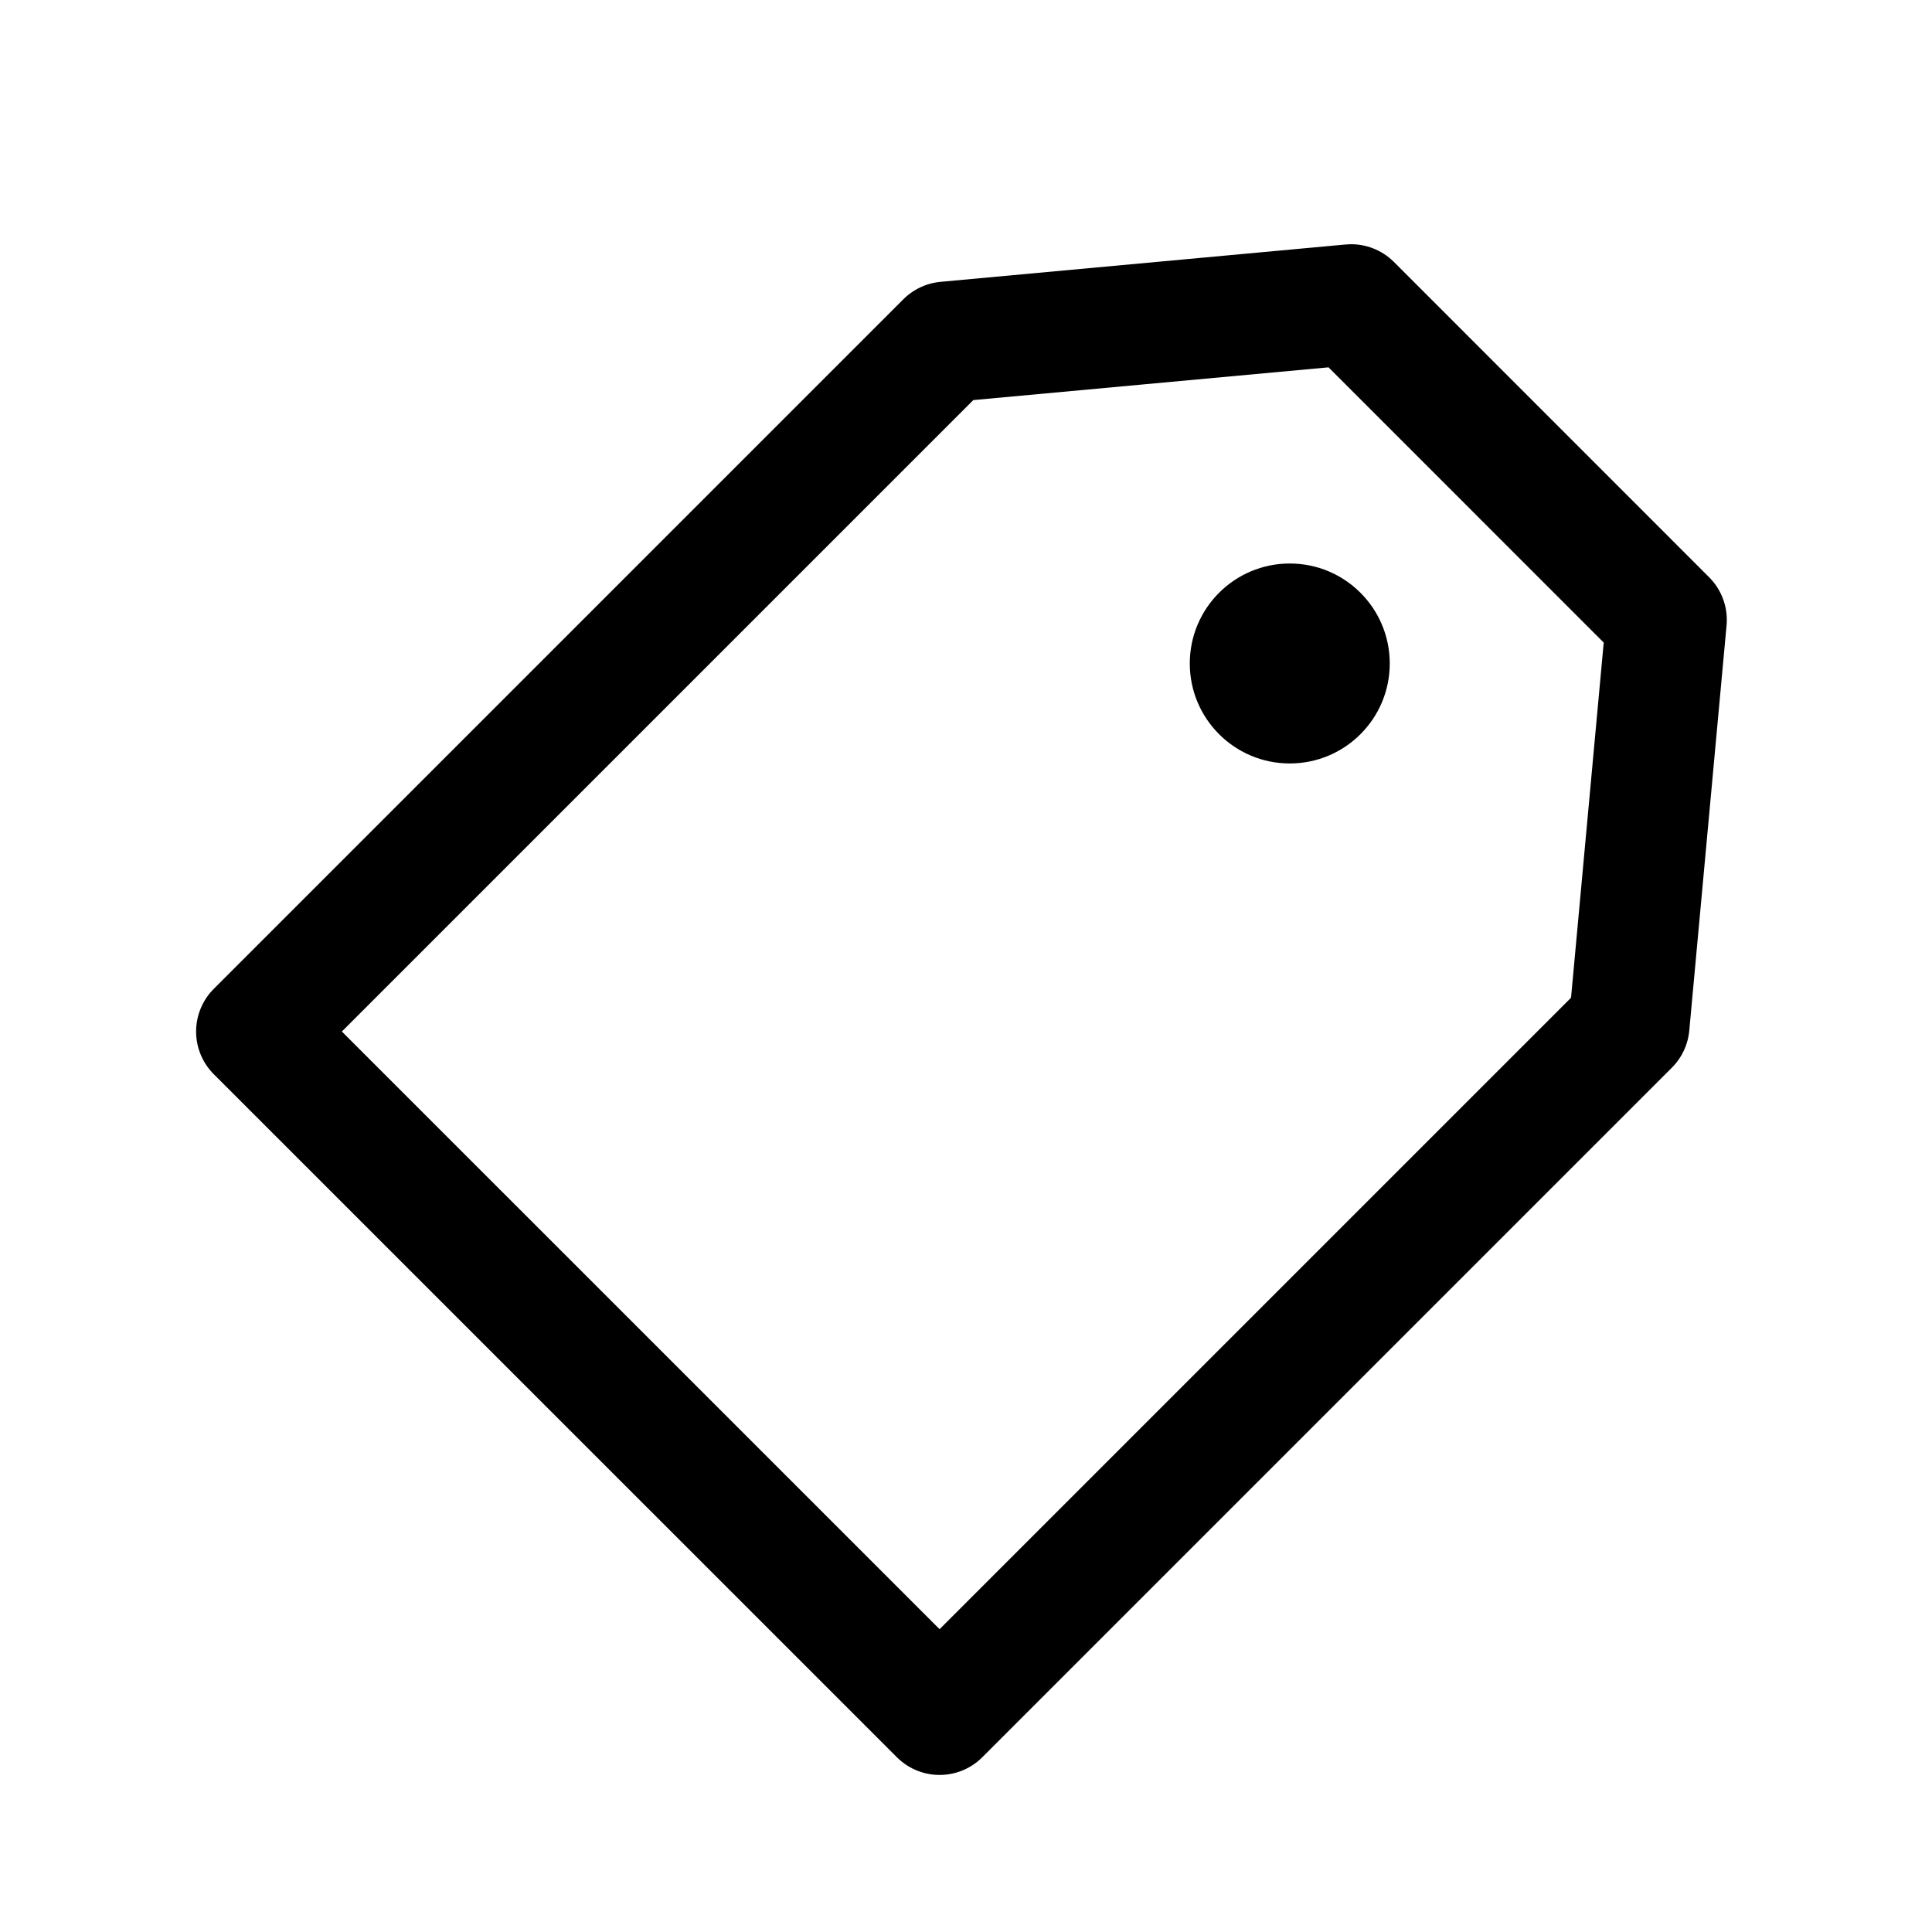 <svg width="24" height="24" viewBox="0 0 24 24" fill="none" xmlns="http://www.w3.org/2000/svg">
<path d="M11.672 21.299L3.186 12.814L11.752 4.248L16.785 3.784L20.701 7.701L20.238 12.733L11.672 21.299Z" stroke="black" stroke-width="1.5" stroke-linejoin="round"/>
<path fill-rule="evenodd" clip-rule="evenodd" d="M16.022 7C15.336 7 14.78 7.556 14.78 8.242C14.78 8.928 15.336 9.484 16.022 9.484C16.708 9.484 17.264 8.928 17.264 8.242C17.264 7.556 16.708 7 16.022 7Z" fill="black"/>
</svg>
